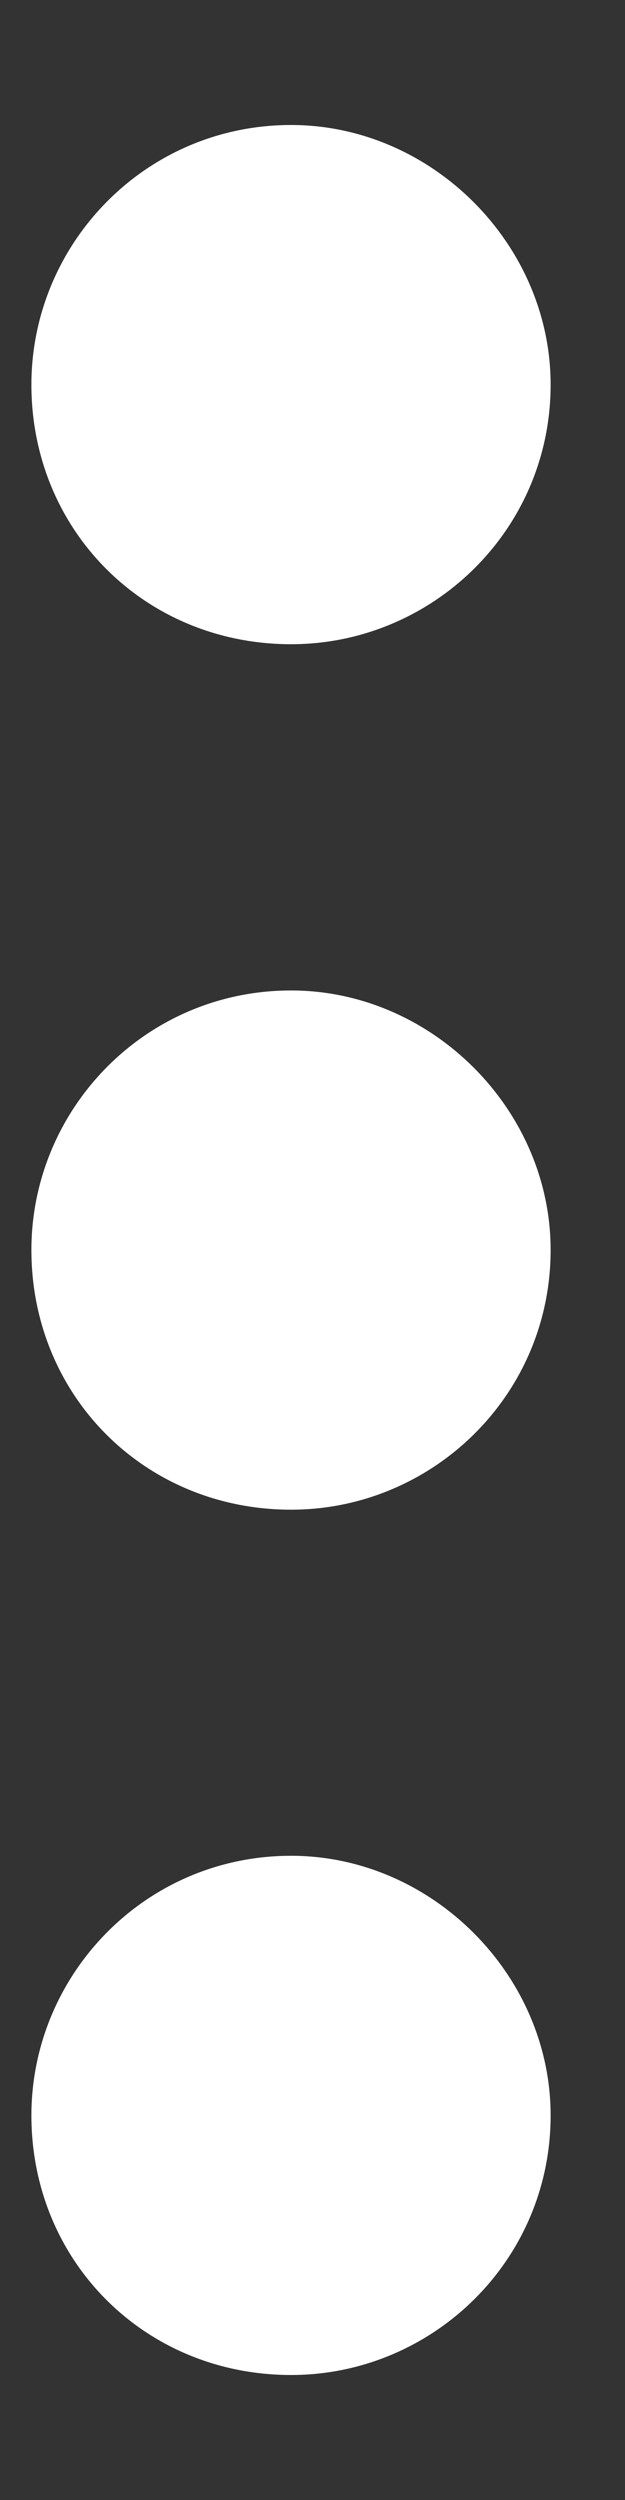 <svg width="4" height="16" viewBox="0 0 4 16" fill="none" xmlns="http://www.w3.org/2000/svg">
<rect x="0" y="0" width="4" height="16" fill="#333333" stroke="none"/>
<path d="M1.863 11.877C2.763 11.877 3.524 12.639 3.524 13.539C3.524 14.473 2.763 15.2 1.863 15.2C0.928 15.2 0.201 14.473 0.201 13.539C0.201 12.639 0.928 11.877 1.863 11.877ZM1.863 6.339C2.763 6.339 3.524 7.1 3.524 8C3.524 8.935 2.763 9.662 1.863 9.662C0.928 9.662 0.201 8.935 0.201 8C0.201 7.1 0.928 6.339 1.863 6.339ZM1.863 4.123C0.928 4.123 0.201 3.396 0.201 2.462C0.201 1.562 0.928 0.8 1.863 0.8C2.763 0.8 3.524 1.562 3.524 2.462C3.524 3.396 2.763 4.123 1.863 4.123Z" fill="white"/>
</svg>
